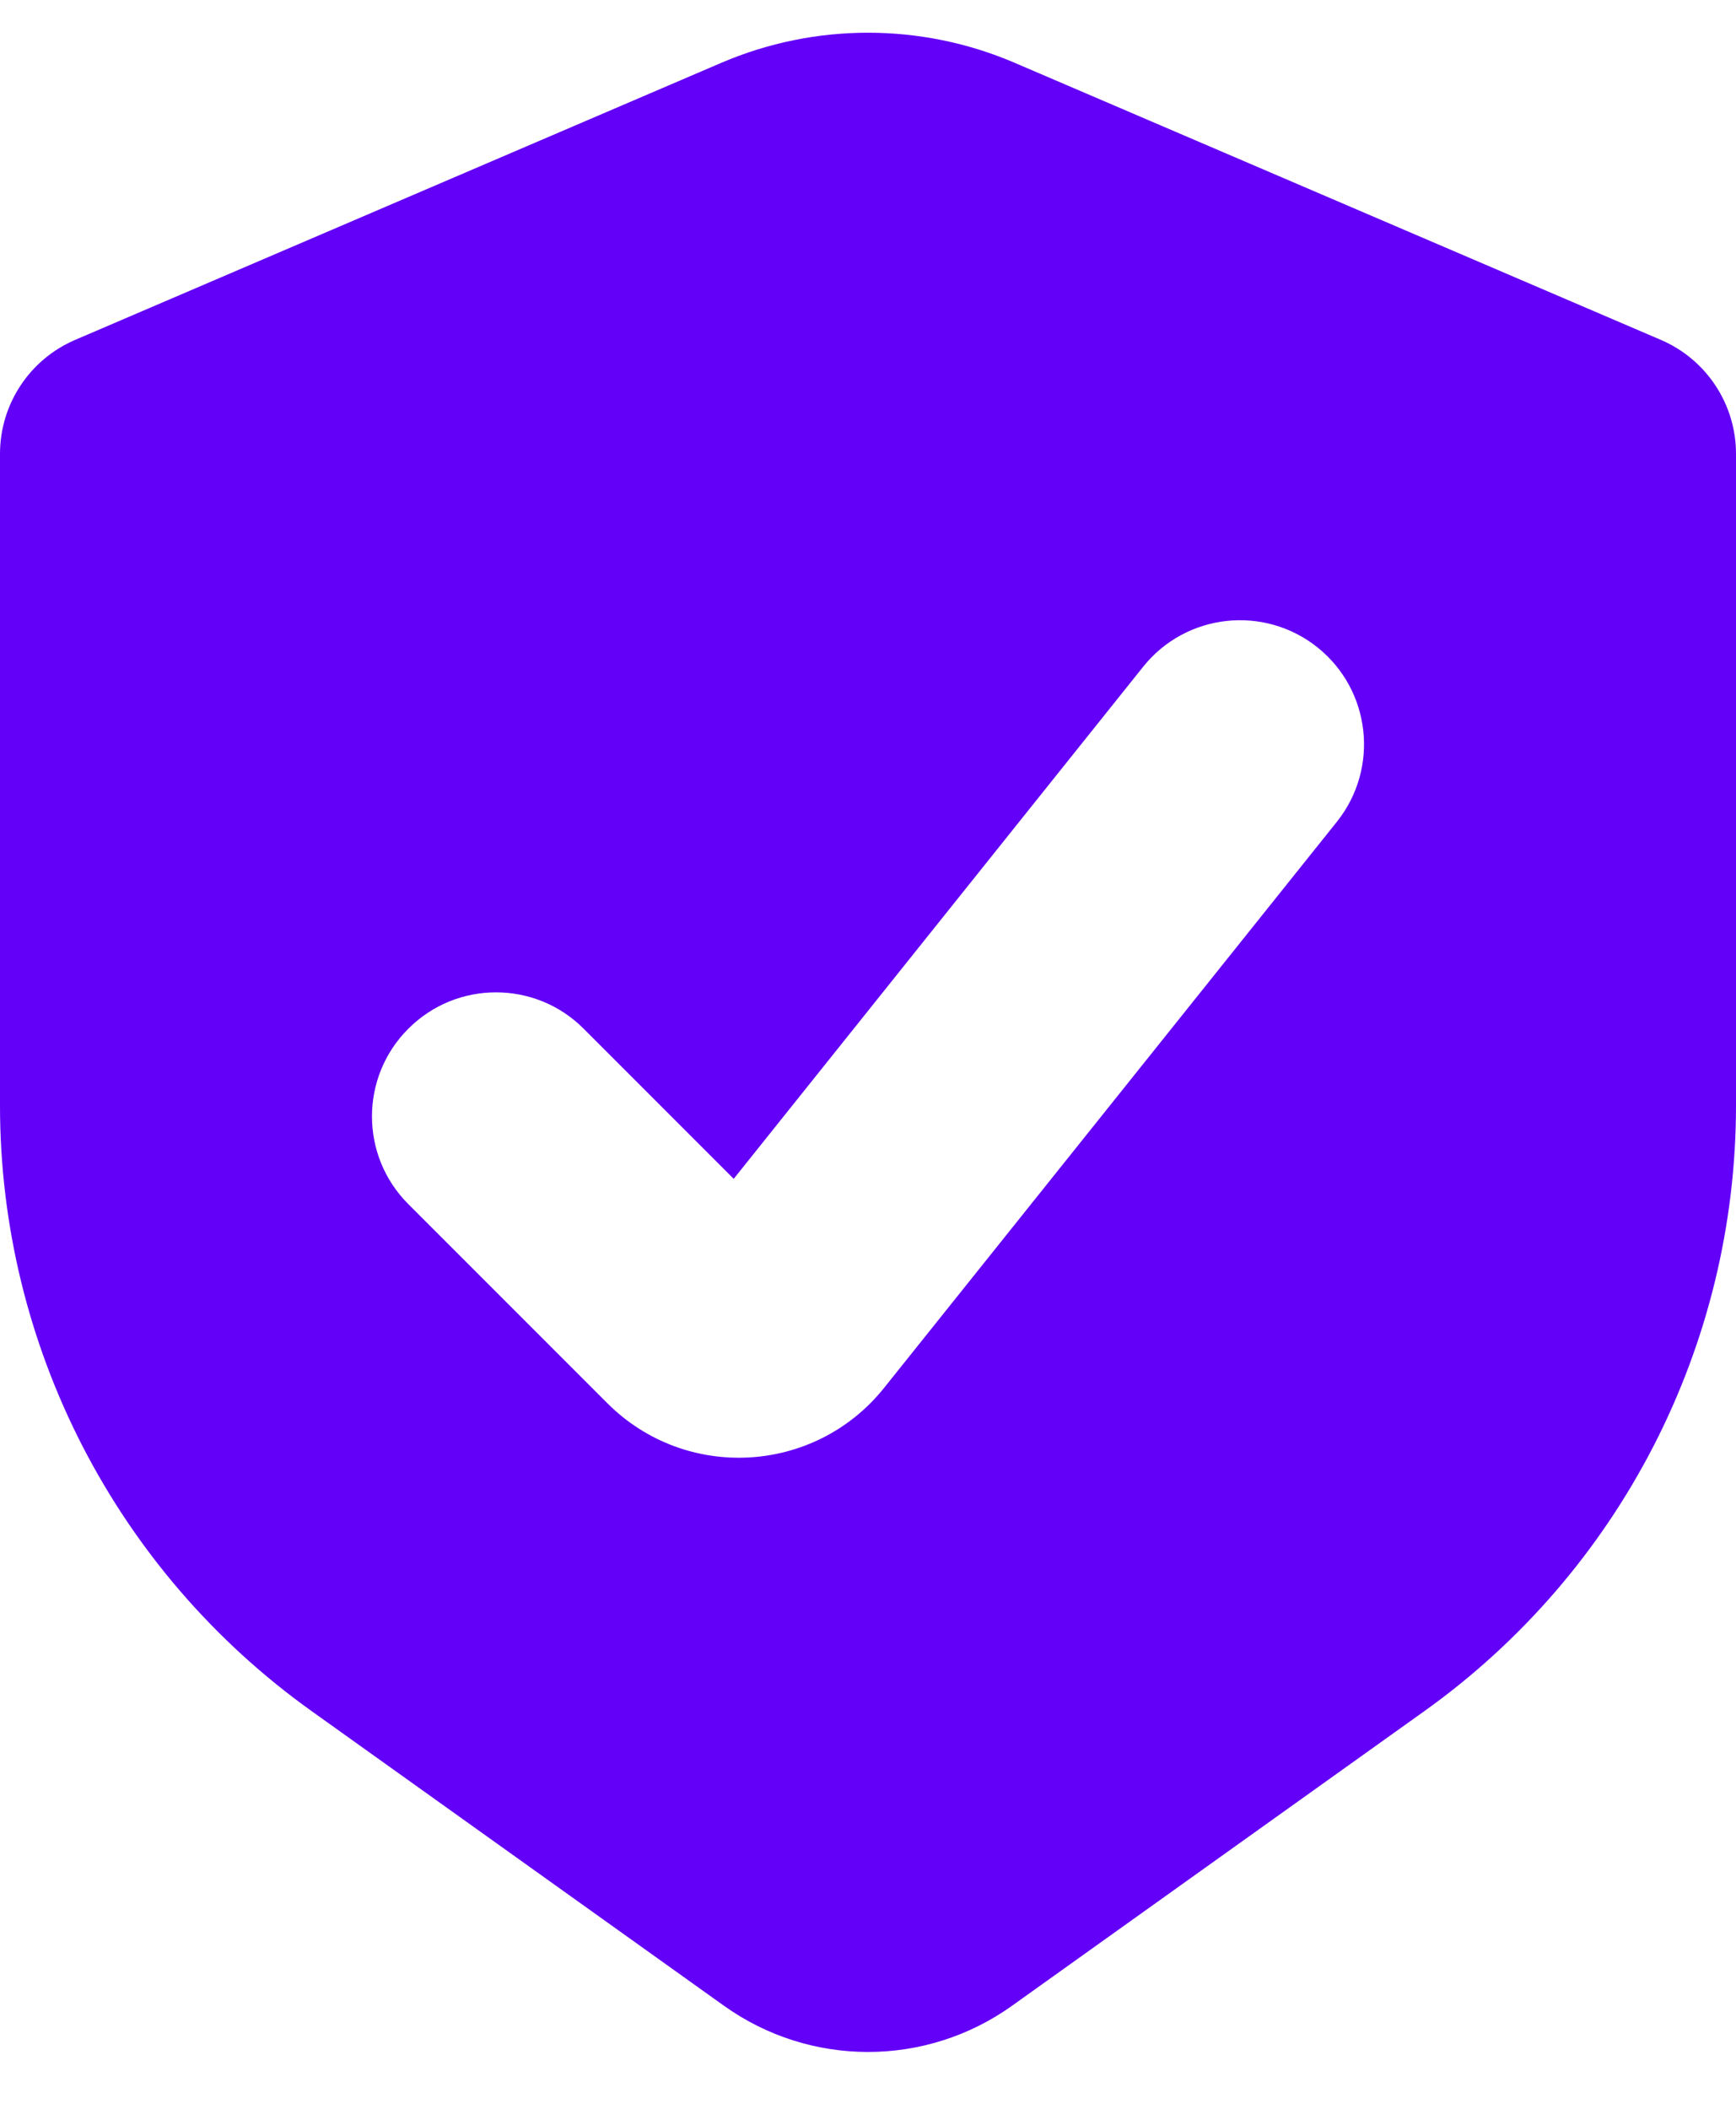 <svg width="14" height="17" viewBox="0 0 14 17" fill="none" xmlns="http://www.w3.org/2000/svg">
<path fill-rule="evenodd" clip-rule="evenodd" d="M13.394 2.74L8.182 0.506C7.427 0.183 6.573 0.183 5.818 0.506L0.606 2.74C0.238 2.898 0 3.259 0 3.659V8.912C0 10.85 0.936 12.668 2.513 13.794L5.838 16.169C6.533 16.666 7.467 16.666 8.162 16.169L11.487 13.794C13.064 12.668 14 10.85 14 8.912V3.659C14 3.259 13.762 2.898 13.394 2.74ZM10.781 6.625C11.126 6.193 11.056 5.564 10.625 5.219C10.193 4.874 9.564 4.944 9.219 5.375L5.917 9.503L4.707 8.293C4.317 7.902 3.683 7.902 3.293 8.293C2.902 8.683 2.902 9.317 3.293 9.707L4.898 11.312C5.53 11.944 6.571 11.887 7.13 11.188L10.781 6.625Z" fill="#6300F7"/>
</svg>
